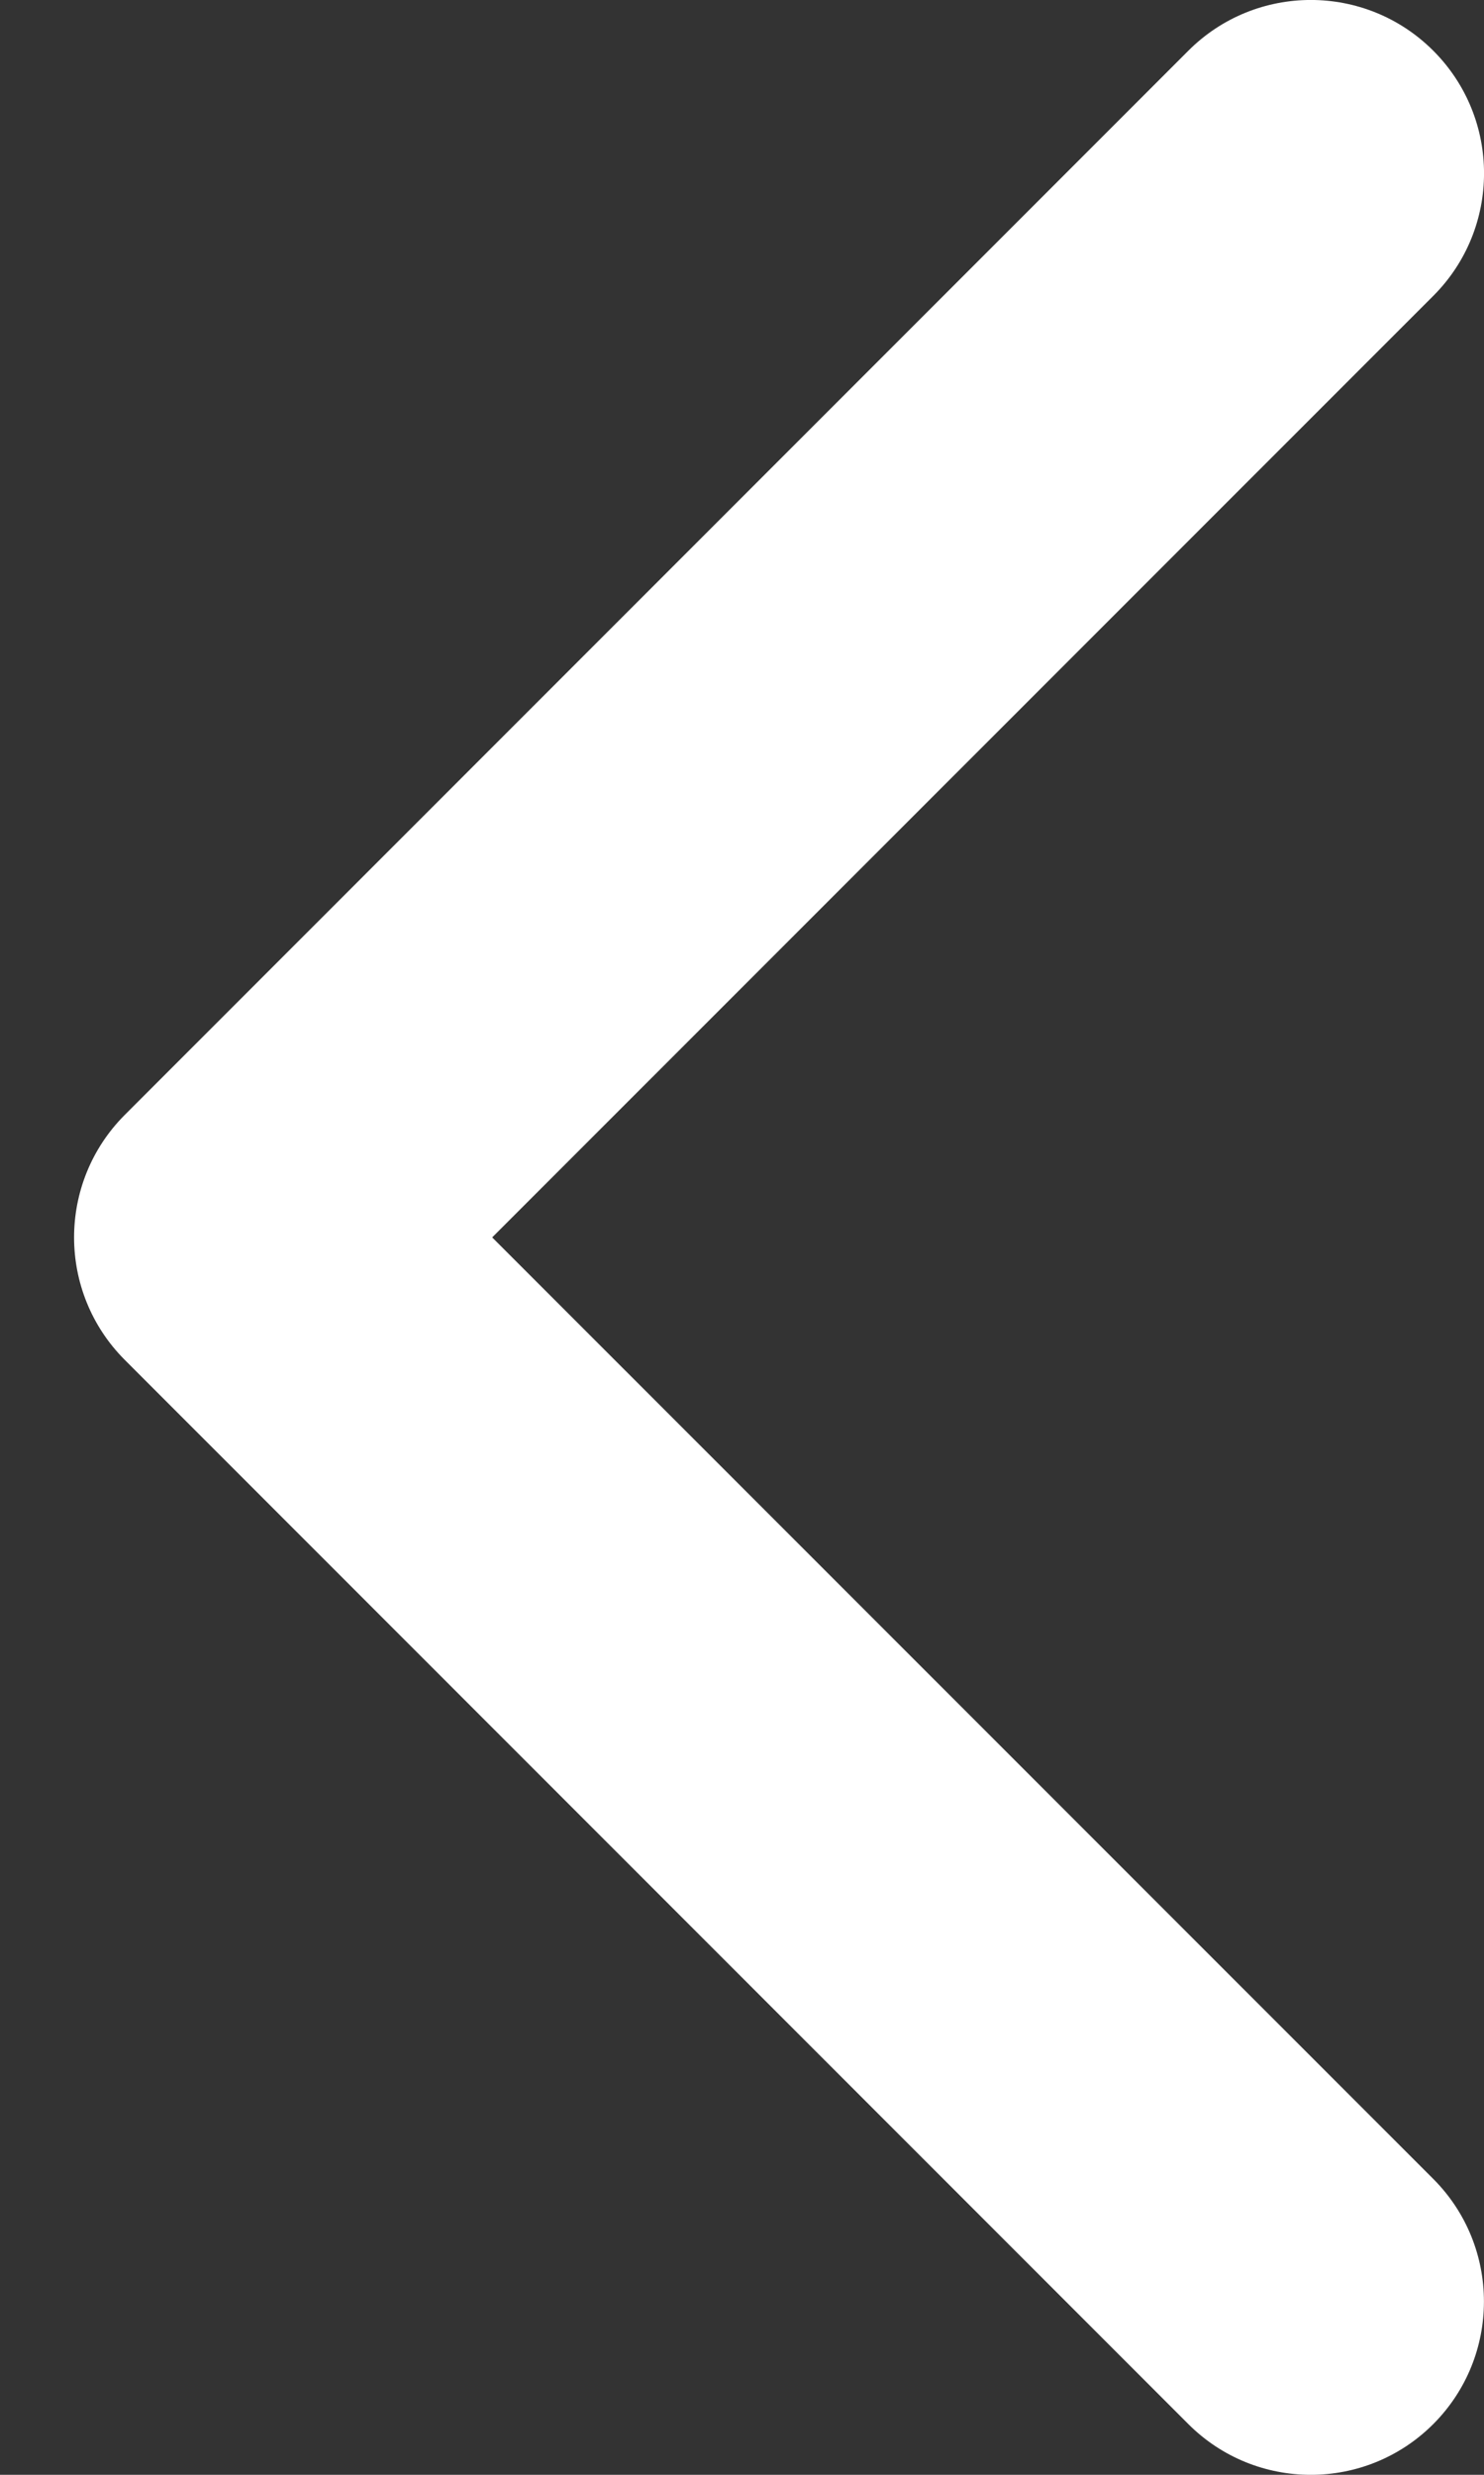 <svg width="12" height="20" viewBox="0 0 12 20" fill="none" xmlns="http://www.w3.org/2000/svg">
<rect x="0" y="0" width="12" height="20" fill="#333333" stroke="none"/>
<path d="M0.599 10C0.599 9.642 0.736 9.283 1.009 9.01L9.609 0.41C10.156 -0.137 11.043 -0.137 11.59 0.41C12.137 0.957 12.137 1.844 11.59 2.391L3.98 10L11.59 17.609C12.136 18.156 12.136 19.043 11.59 19.59C11.043 20.137 10.156 20.137 9.609 19.59L1.009 10.99C0.736 10.717 0.599 10.358 0.599 10Z" fill="white"/>
</svg>
